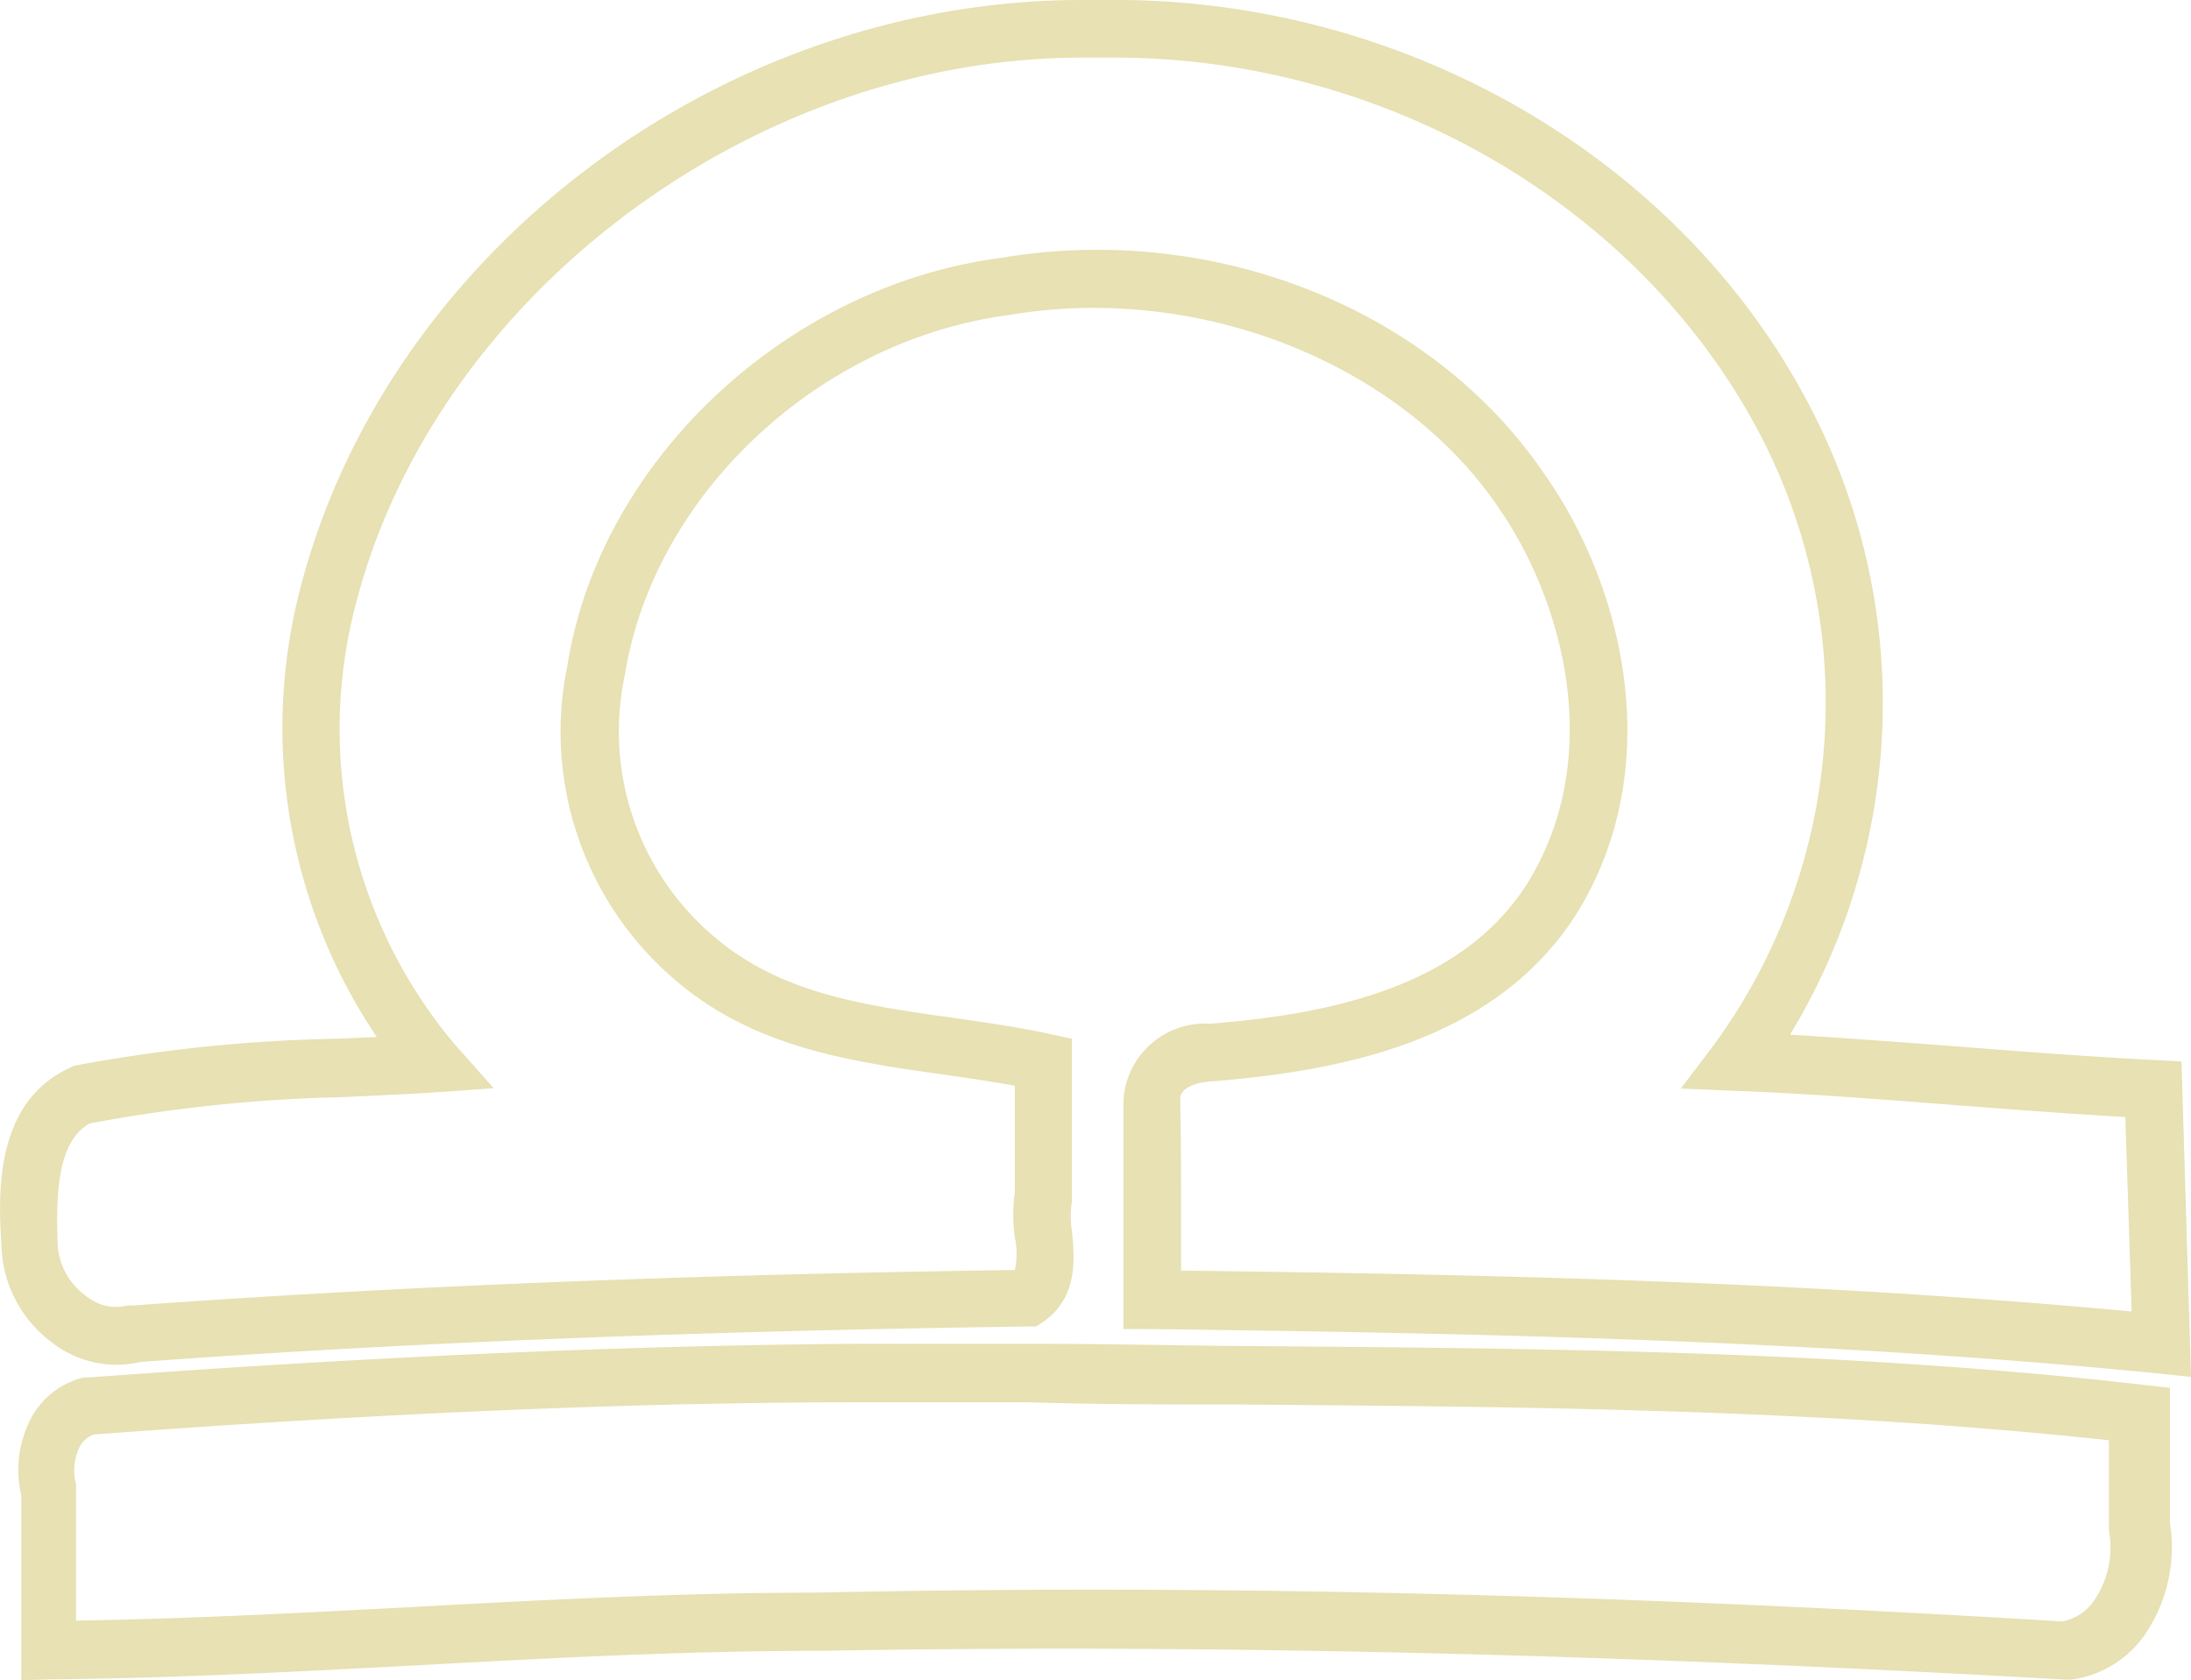 <svg xmlns="http://www.w3.org/2000/svg" viewBox="0 0 76.06 58.33"><g id="efe822f6-f593-4d6d-8464-37cdbc0a02cd" data-name="Layer 2"><g id="aa8c2f0e-270d-466d-bdde-64327ef93015" data-name="Color"><g id="ef194689-9830-4baf-b0df-b2cf40eba9d2" data-name="Vertical_Color"><g id="f356b348-0977-4b6f-96a1-f49cb865039f" data-name="AstroRing_Color"><g id="fc654e84-e746-4c7f-b052-bc344191dd26" data-name="Libra"><path d="M.74,58.33l0-1c0-.86,0-1.72,0-2.58s0-1.89,0-2.83a3.86,3.86,0,0,1,.38-2.76,2.83,2.83,0,0,1,1.78-1.34l.17,0c9.9-.73,18.65-1.11,26.74-1.17h6c2.53,0,5,.06,7.56.08,10.2.08,20.74.16,31.07,1.35l.89.1v4.69a5.39,5.39,0,0,1-.88,3.89,3.71,3.71,0,0,1-2.55,1.55h-.19c-16.45-.93-30.2-1.23-43.25-1-4.65,0-9.36.25-13.91.5-4.17.22-8.49.45-12.75.49ZM3.25,49.8a.91.91,0,0,0-.47.4,1.87,1.87,0,0,0-.14,1.33l0,.22c0,1,0,2,0,3,0,.51,0,1,0,1.51,3.9-.06,7.85-.27,11.67-.47,4.58-.25,9.32-.5,14-.5,13.06-.28,26.82,0,43.28,1a1.73,1.73,0,0,0,1.11-.73,3.27,3.27,0,0,0,.51-2.44V50c-10-1.08-20.12-1.16-30-1.24-2.51,0-5,0-7.55-.08h-6C21.75,48.69,13.07,49.07,3.25,49.8Zm72.81-2-1.14-.12c-11.76-1.16-23.72-1.4-35-1.54H39l0-1c0-.92,0-1.84,0-2.75,0-1.38,0-2.8,0-4.17a2.83,2.83,0,0,1,3-2.68c3.86-.31,8.65-1.15,11-4.84,2.67-4.25,1.4-9.65-1-13.11-3.42-5-10.39-7.78-17-6.65-6.61.88-12.31,6.25-13.31,12.5A9.33,9.33,0,0,0,25,32.69c2.27,1.83,5.08,2.22,8.05,2.64,1.11.16,2.26.32,3.37.56l.79.17,0,5.66a3.2,3.2,0,0,0,0,1c.09.92.24,2.32-1,3.17l-.24.16h-.29c-11.55.16-21.63.56-30.79,1.23a3.64,3.64,0,0,1-3.08-.67A4.33,4.33,0,0,1,.05,43.23c-.1-1.66-.28-4.87,2.29-6.12L2.57,37a54.6,54.6,0,0,1,9.13-.94L13.08,36a19.21,19.21,0,0,1-2.77-15.11C13.13,9,24.84,0,37.56,0H39c10,.1,19.3,5.56,23.73,13.92a22.2,22.2,0,0,1-.59,22c2,.12,4.09.28,6.09.43,2.16.17,4.39.34,6.58.45l.92.05ZM41,44.11c10.64.13,21.89.38,33,1.42l-.22-6.75c-1.92-.11-3.85-.26-5.72-.4-2.56-.2-5.2-.41-7.8-.51l-1.91-.08,1.15-1.52A20.14,20.14,0,0,0,61,14.89C56.84,7.14,48.2,2.1,38.94,2H37.57C25.94,2,14.82,10.52,12.25,21.38a17,17,0,0,0,3.54,14.88l1.35,1.52-2,.14c-1.1.07-2.21.12-3.32.17A53.51,53.51,0,0,0,3.12,39C2,39.62,1.94,41.41,2,43.18A2.36,2.36,0,0,0,3,45a1.62,1.62,0,0,0,1.43.32l.2,0c9.12-.66,19.14-1.07,30.6-1.23a2.71,2.71,0,0,0,0-1.13,5.42,5.42,0,0,1,0-1.56V37.69c-.79-.14-1.6-.26-2.44-.38-3.11-.44-6.33-.89-9-3a11.32,11.32,0,0,1-4.09-11.22c1.12-7.06,7.56-13.14,15-14.13,7.41-1.27,15,1.74,18.91,7.49,2.82,4,4.25,10.29,1.09,15.32-2.86,4.44-8.24,5.41-12.61,5.77-.06,0-1.12.05-1.12.62C41,39.52,41,41,41,42.38,41,43,41,43.53,41,44.11Z" fill="#e7e1b3"/></g></g></g></g></g></svg>